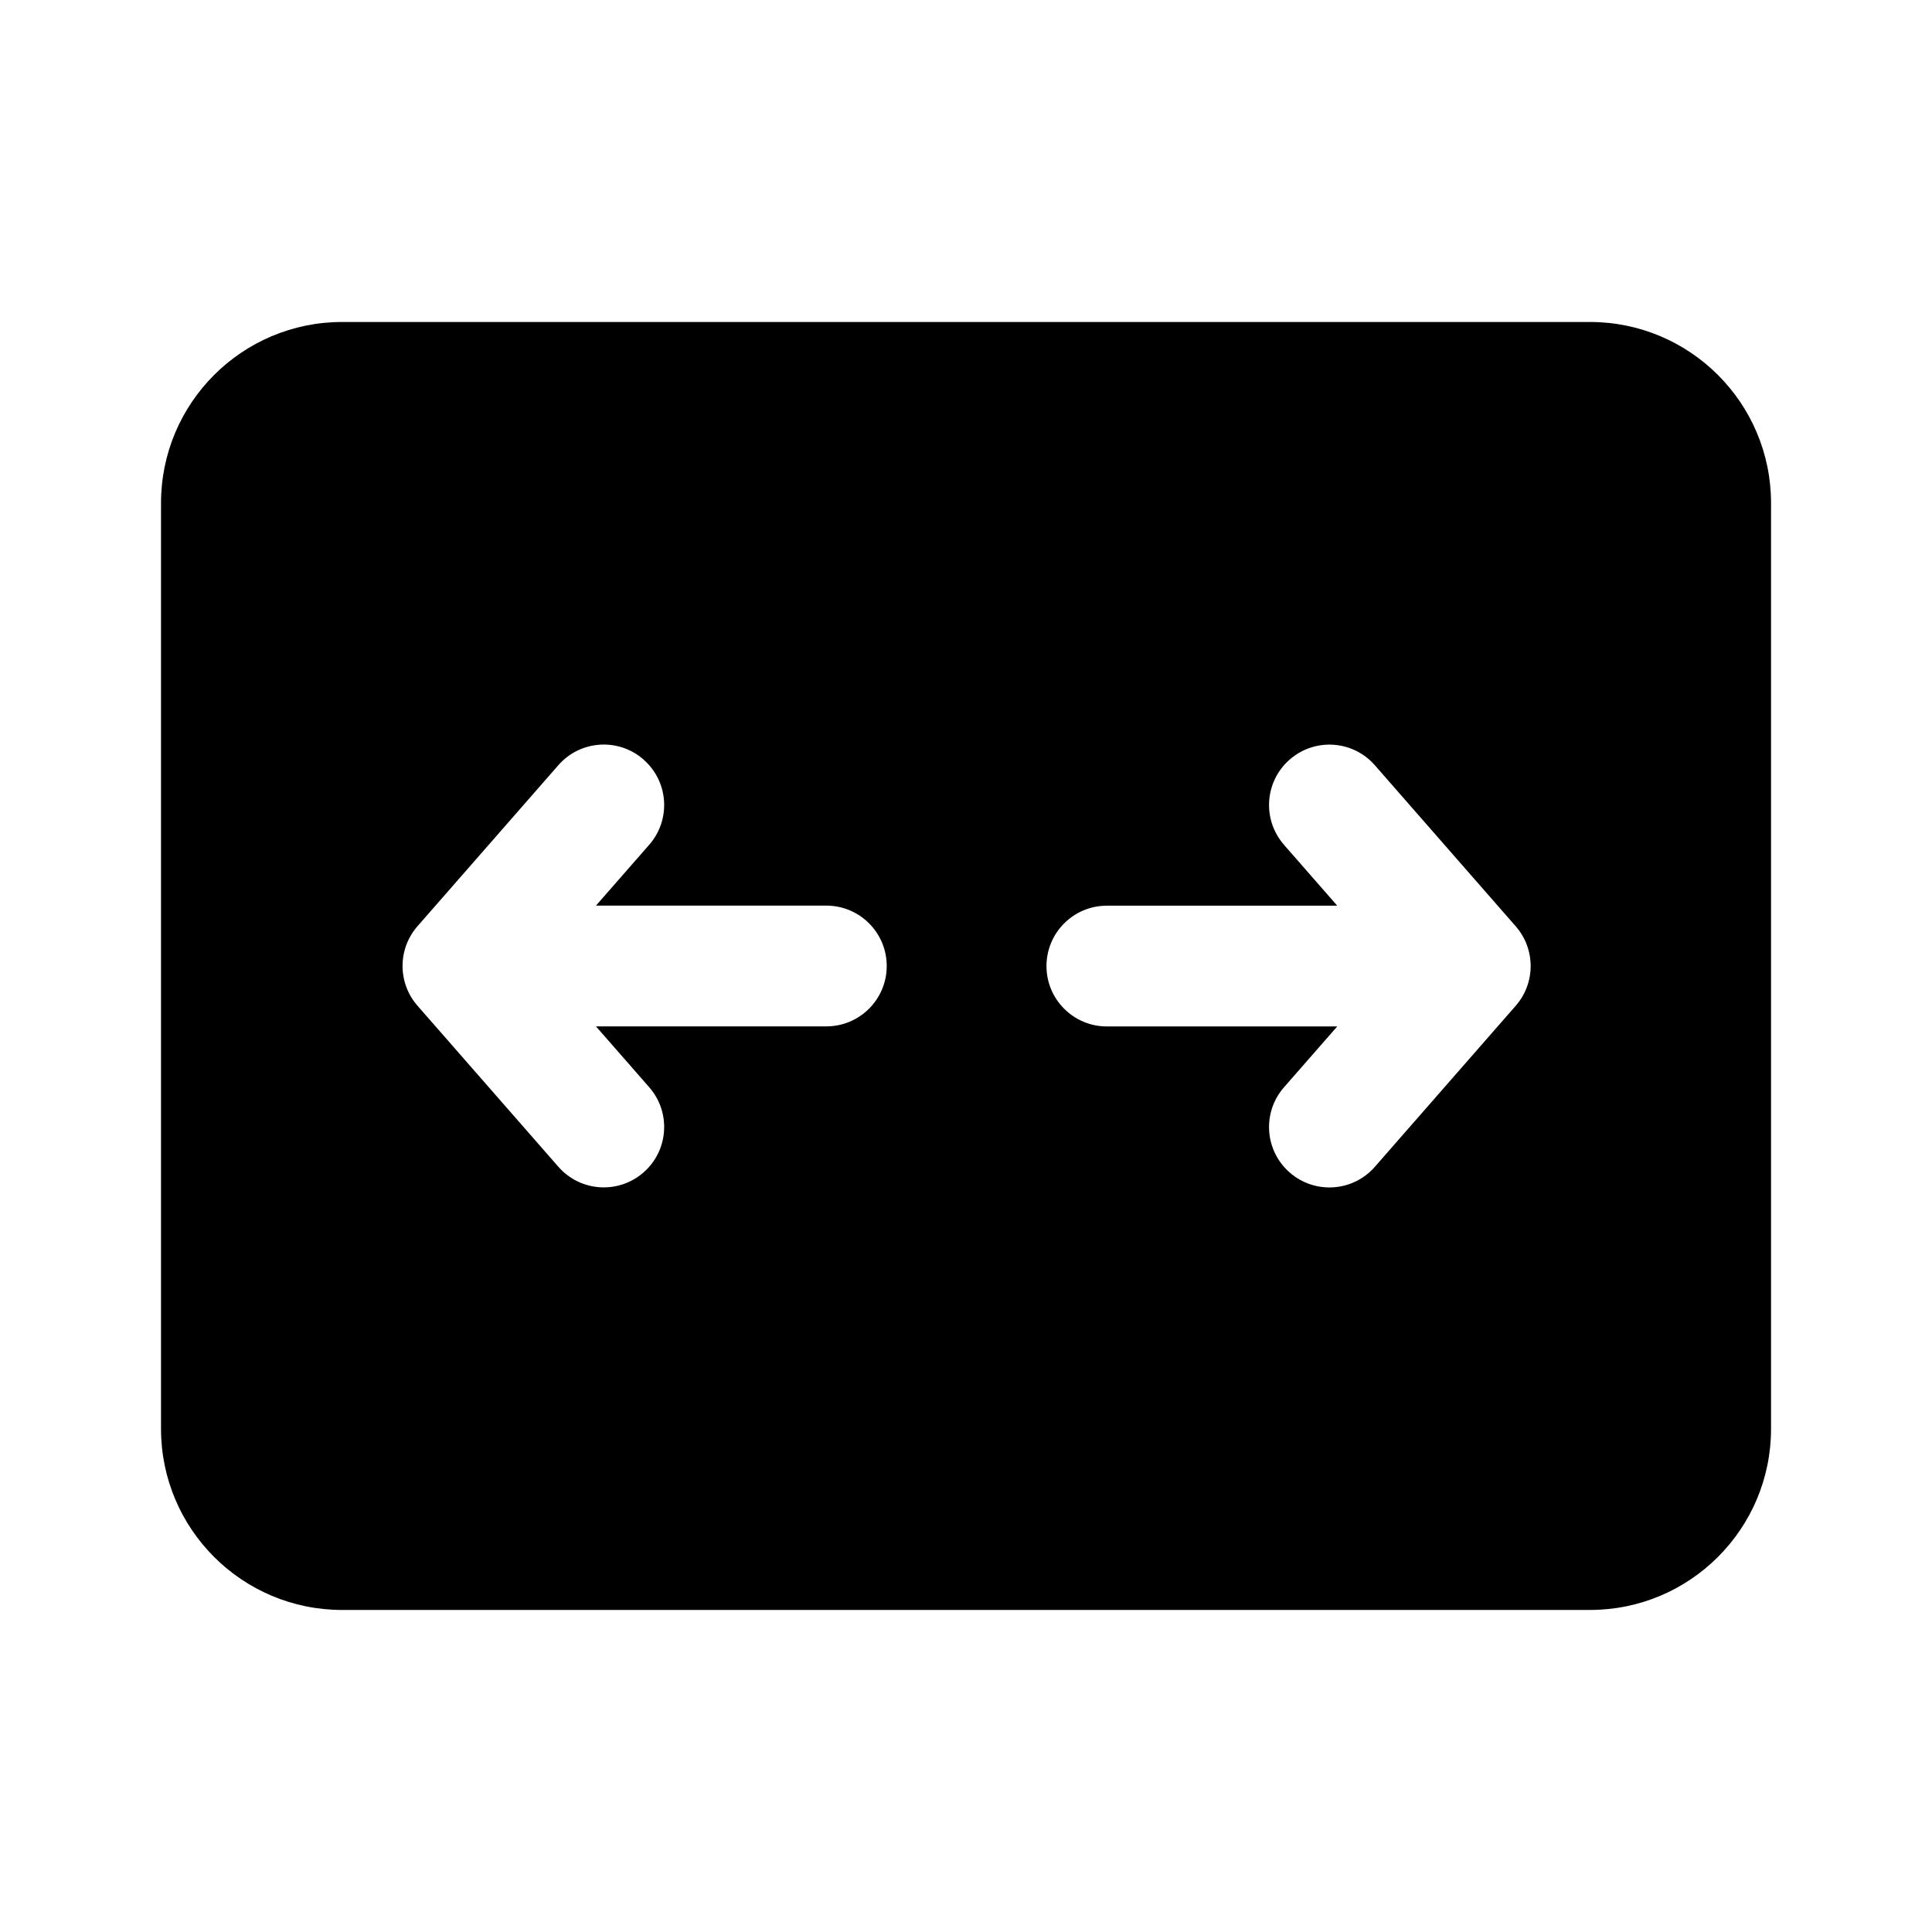 <!-- Generated by IcoMoon.io -->
<svg version="1.1" xmlns="http://www.w3.org/2000/svg" width="32" height="32" viewBox="0 0 32 32">
<title>scale-fit-filled</title>
<path d="M5.667 5.333c-1.657 0-3 1.343-3 3v15.333c0 1.657 1.343 3 3 3h20.667c1.657 0 3-1.343 3-3v-15.333c0-1.657-1.343-3-3-3h-20.667zM10.659 12.581c0.416 0.364 0.458 0.995 0.094 1.411l-0.882 1.008h3.816c0.552 0 1 0.448 1 1s-0.448 1-1 1h-3.816l0.882 1.008c0.364 0.416 0.322 1.047-0.094 1.411s-1.047 0.322-1.411-0.094l-2.333-2.667c-0.33-0.377-0.33-0.94 0-1.317l2.333-2.667c0.364-0.416 0.995-0.458 1.411-0.094zM21.267 13.992c-0.364-0.416-0.322-1.047 0.094-1.411s1.047-0.322 1.411 0.094l2.333 2.667c0.33 0.377 0.33 0.94 0 1.317l-2.333 2.667c-0.364 0.416-0.995 0.458-1.411 0.094s-0.458-0.995-0.094-1.411l0.882-1.008h-3.816c-0.552 0-1-0.448-1-1s0.448-1 1-1h3.816l-0.882-1.008z"></path>
</svg>
